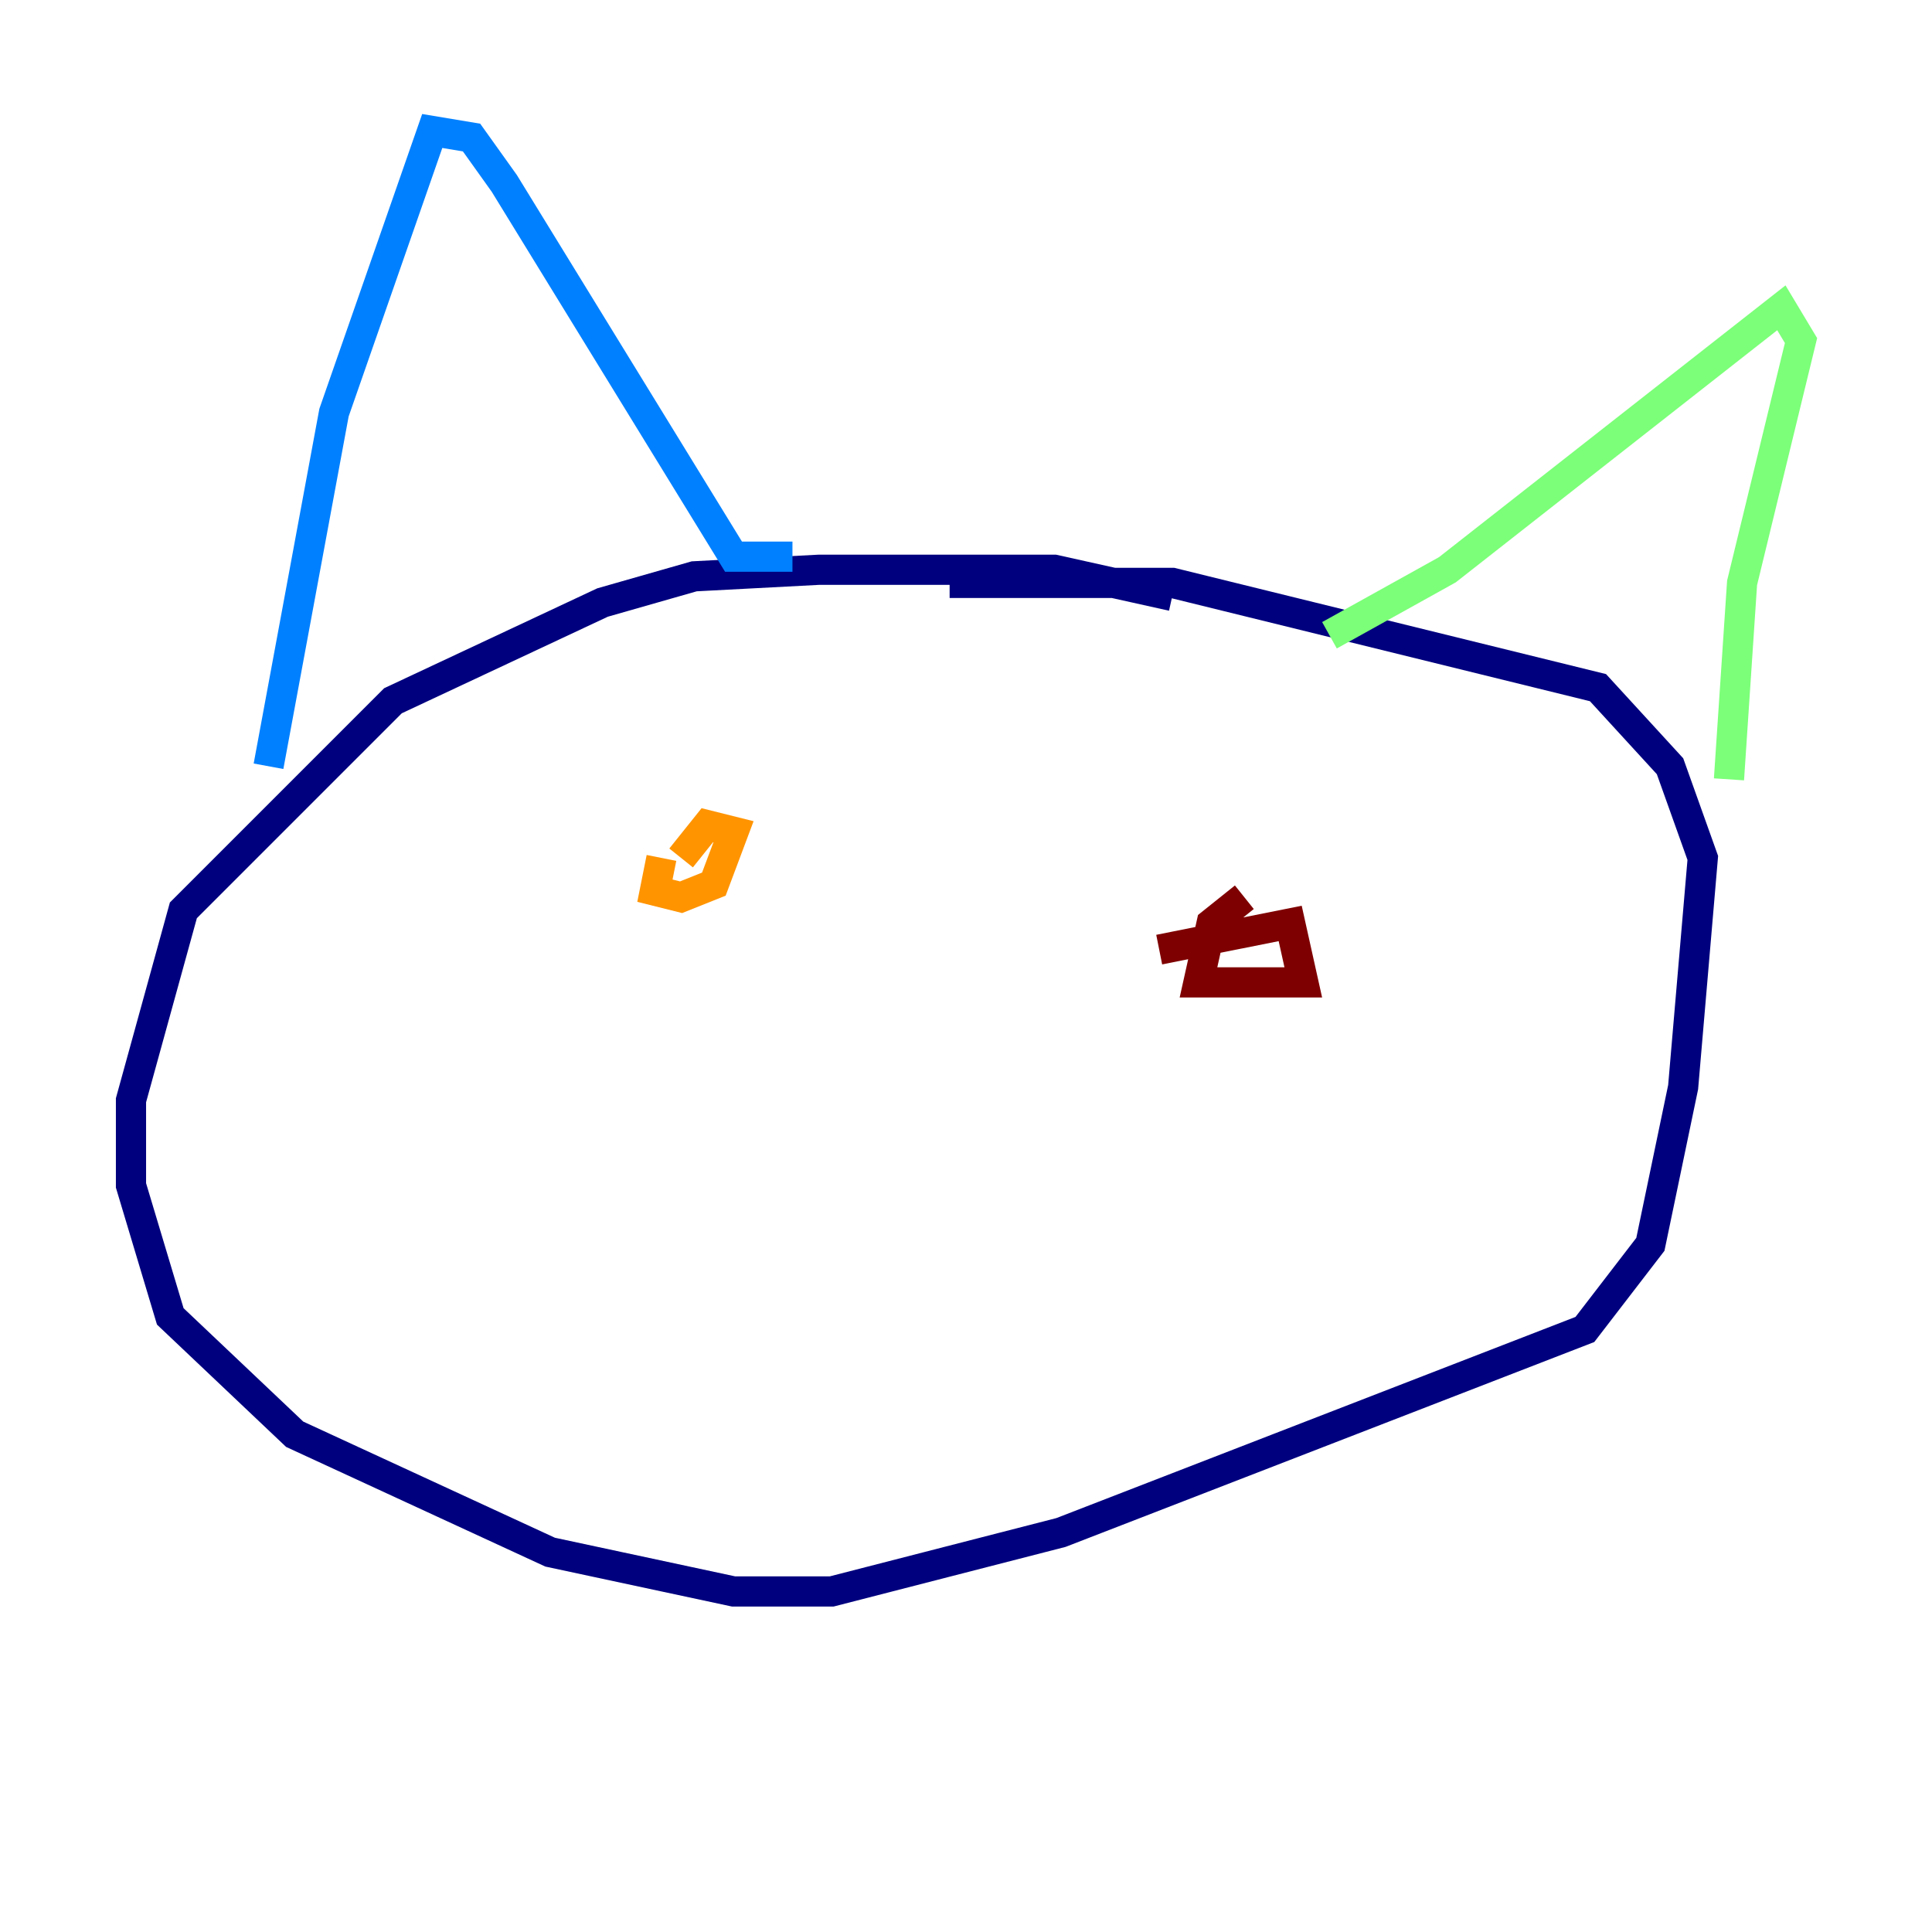 <?xml version="1.0" encoding="utf-8" ?>
<svg baseProfile="tiny" height="128" version="1.2" viewBox="0,0,128,128" width="128" xmlns="http://www.w3.org/2000/svg" xmlns:ev="http://www.w3.org/2001/xml-events" xmlns:xlink="http://www.w3.org/1999/xlink"><defs /><polyline fill="none" points="77.668,39.485 69.858,37.749 54.237,37.749 45.993,38.183 39.919,39.919 26.034,46.427 12.149,60.312 8.678,72.895 8.678,78.536 11.281,87.214 19.525,95.024 36.447,102.834 48.597,105.437 55.105,105.437 70.291,101.532 105.003,88.081 109.342,82.441 111.512,72.027 112.814,56.841 110.644,50.766 105.871,45.559 77.668,38.617 62.915,38.617" stroke="#00007f" stroke-width="2" /><polyline fill="none" points="17.79,50.766 22.129,27.336 28.637,8.678 31.241,9.112 33.41,12.149 48.597,36.881 52.502,36.881" stroke="#0080ff" stroke-width="2" /><polyline fill="none" points="88.081,42.088 95.891,37.749 118.02,20.393 119.322,22.563 115.417,38.617 114.549,51.634" stroke="#7cff79" stroke-width="2" /><polyline fill="none" points="43.824,56.841 43.39,59.01 45.125,59.444 47.295,58.576 48.597,55.105 46.861,54.671 45.125,56.841" stroke="#ff9400" stroke-width="2" /><polyline fill="none" points="82.441,59.444 80.271,61.18 79.403,65.085 86.346,65.085 85.478,61.18 76.8,62.915" stroke="#7f0000" stroke-width="2" /></svg>